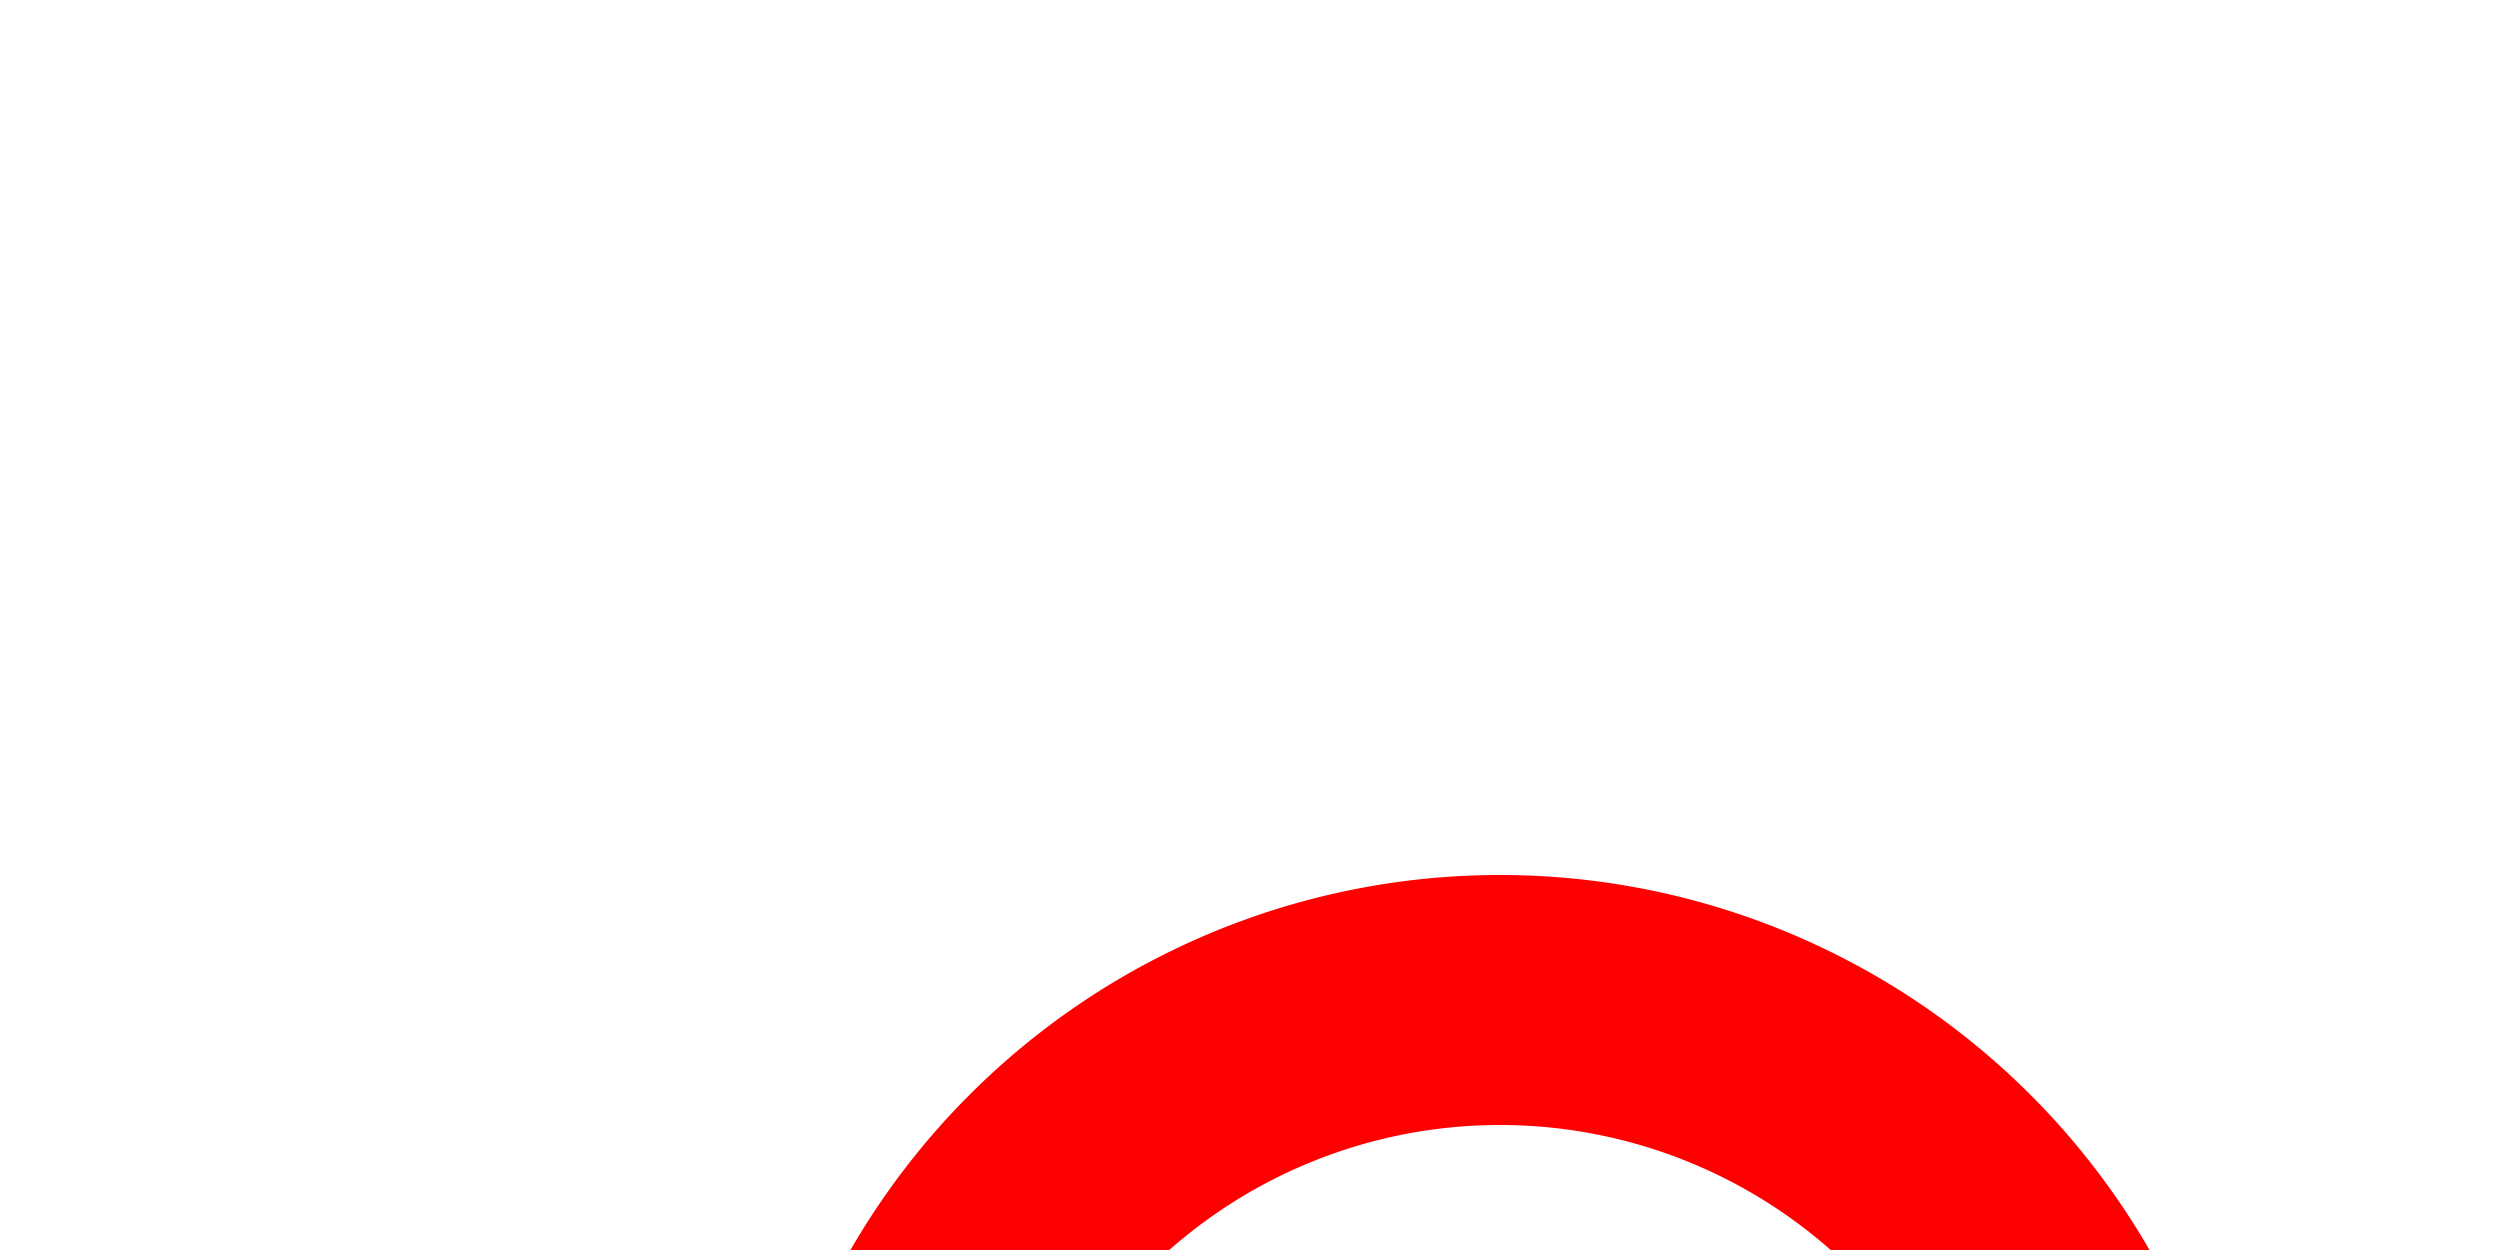 ﻿<?xml version="1.0" encoding="utf-8"?>
<svg version="1.1" xmlns:xlink="http://www.w3.org/1999/xlink" width="10px" height="5px" preserveAspectRatio="xMinYMid meet" viewBox="842 196  10 3" xmlns="http://www.w3.org/2000/svg">
  <path d="M 847.5 200  L 847.5 201.5  L 1000.5 201.5  L 1000.5 202.5  L 1005.5 202.5  " stroke-width="1" stroke="#ff0000" fill="none" />
  <path d="M 848 198.5  A 3 3 0 0 0 845 201.5 A 3 3 0 0 0 848 204.5 A 3 3 0 0 0 851 201.5 A 3 3 0 0 0 848 198.5 Z M 848 199.5  A 2 2 0 0 1 850 201.5 A 2 2 0 0 1 848 203.5 A 2 2 0 0 1 846 201.5 A 2 2 0 0 1 848 199.5 Z M 1007.5 199.5  A 3 3 0 0 0 1004.5 202.5 A 3 3 0 0 0 1007.5 205.5 A 3 3 0 0 0 1010.5 202.5 A 3 3 0 0 0 1007.5 199.5 Z M 1007.5 200.5  A 2 2 0 0 1 1009.5 202.5 A 2 2 0 0 1 1007.5 204.5 A 2 2 0 0 1 1005.5 202.5 A 2 2 0 0 1 1007.5 200.5 Z " fill-rule="nonzero" fill="#ff0000" stroke="none" />
</svg>